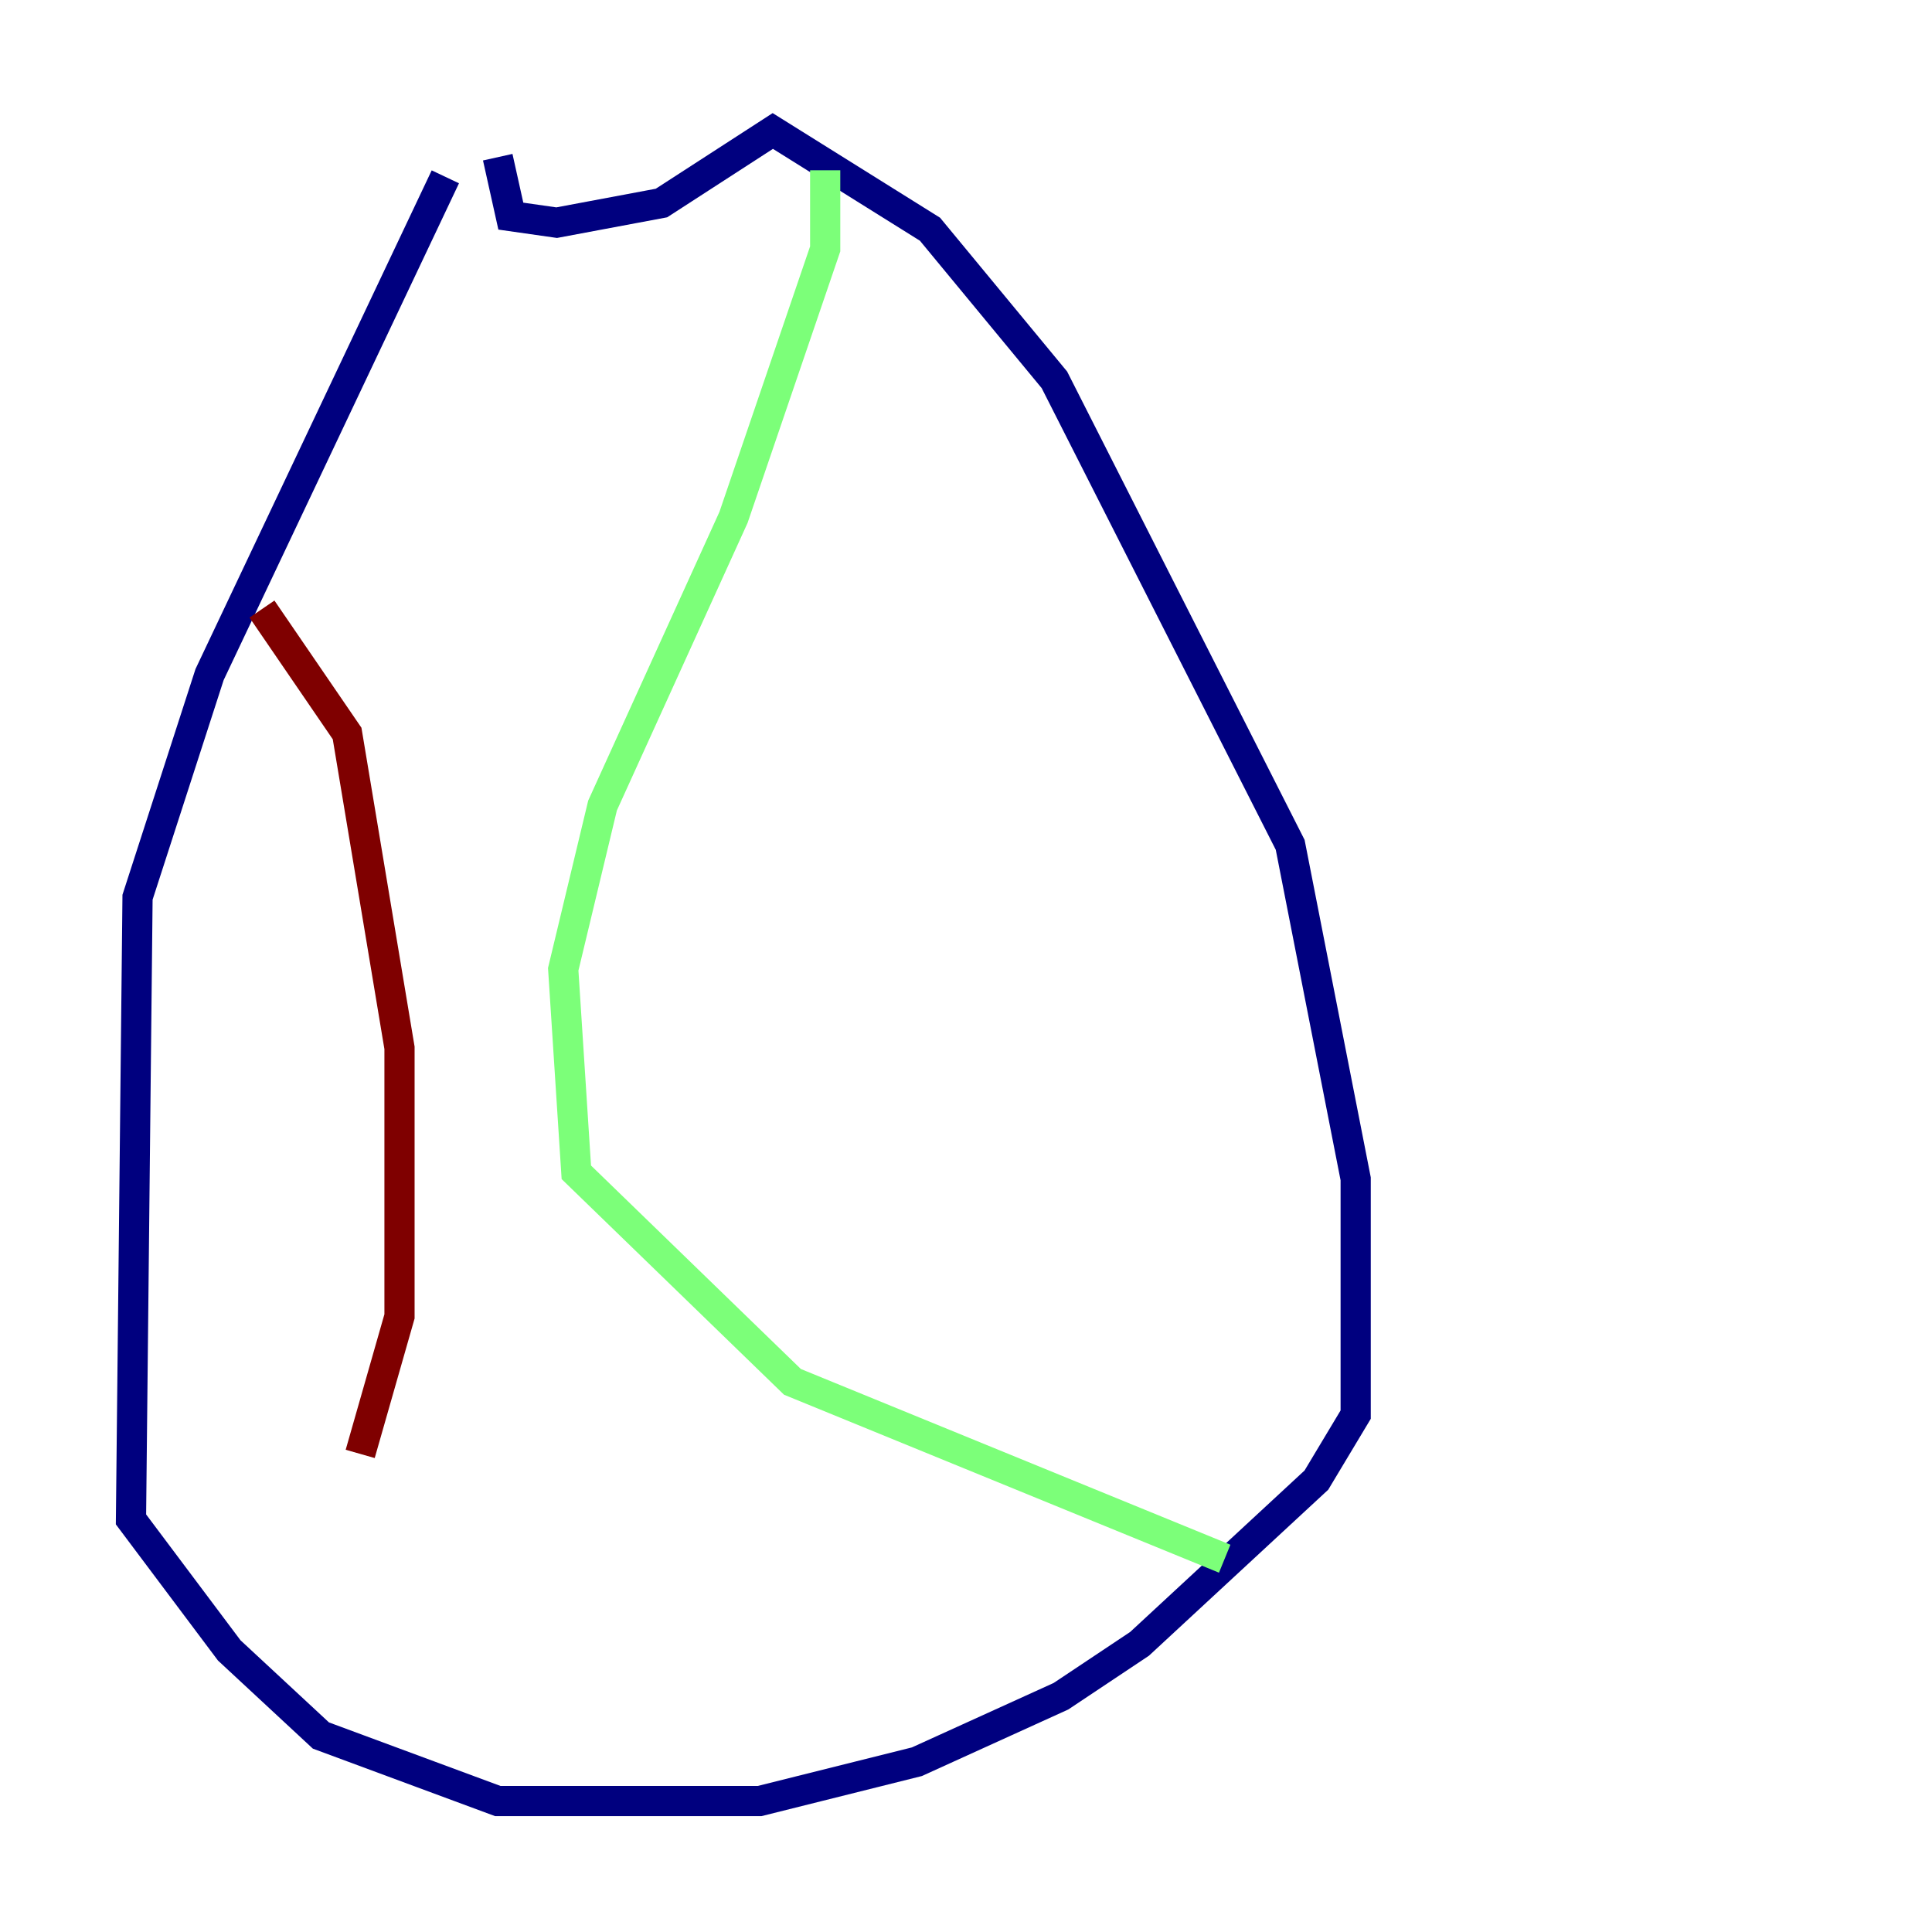 <?xml version="1.0" encoding="utf-8" ?>
<svg baseProfile="tiny" height="128" version="1.2" viewBox="0,0,128,128" width="128" xmlns="http://www.w3.org/2000/svg" xmlns:ev="http://www.w3.org/2001/xml-events" xmlns:xlink="http://www.w3.org/1999/xlink"><defs /><polyline fill="none" points="29.505,11.715 13.885,44.691 9.112,59.444 8.678,100.664 15.186,109.342 21.261,114.983 32.976,119.322 50.332,119.322 60.746,116.719 70.291,112.38 75.498,108.909 87.214,98.061 89.817,93.722 89.817,78.102 85.478,55.973 69.858,25.166 61.614,15.186 51.2,8.678 43.824,13.451 36.881,14.752 33.844,14.319 32.976,10.414" stroke="#00007f" stroke-width="2" /><polyline fill="none" points="54.671,11.281 54.671,16.488 48.597,34.278 39.919,53.37 37.315,64.217 38.183,77.668 52.502,91.552 81.139,103.268" stroke="#7cff79" stroke-width="2" /><polyline fill="none" points="17.356,40.352 22.997,48.597 26.468,69.424 26.468,87.214 23.864,96.325" stroke="#7f0000" stroke-width="2" /></svg>